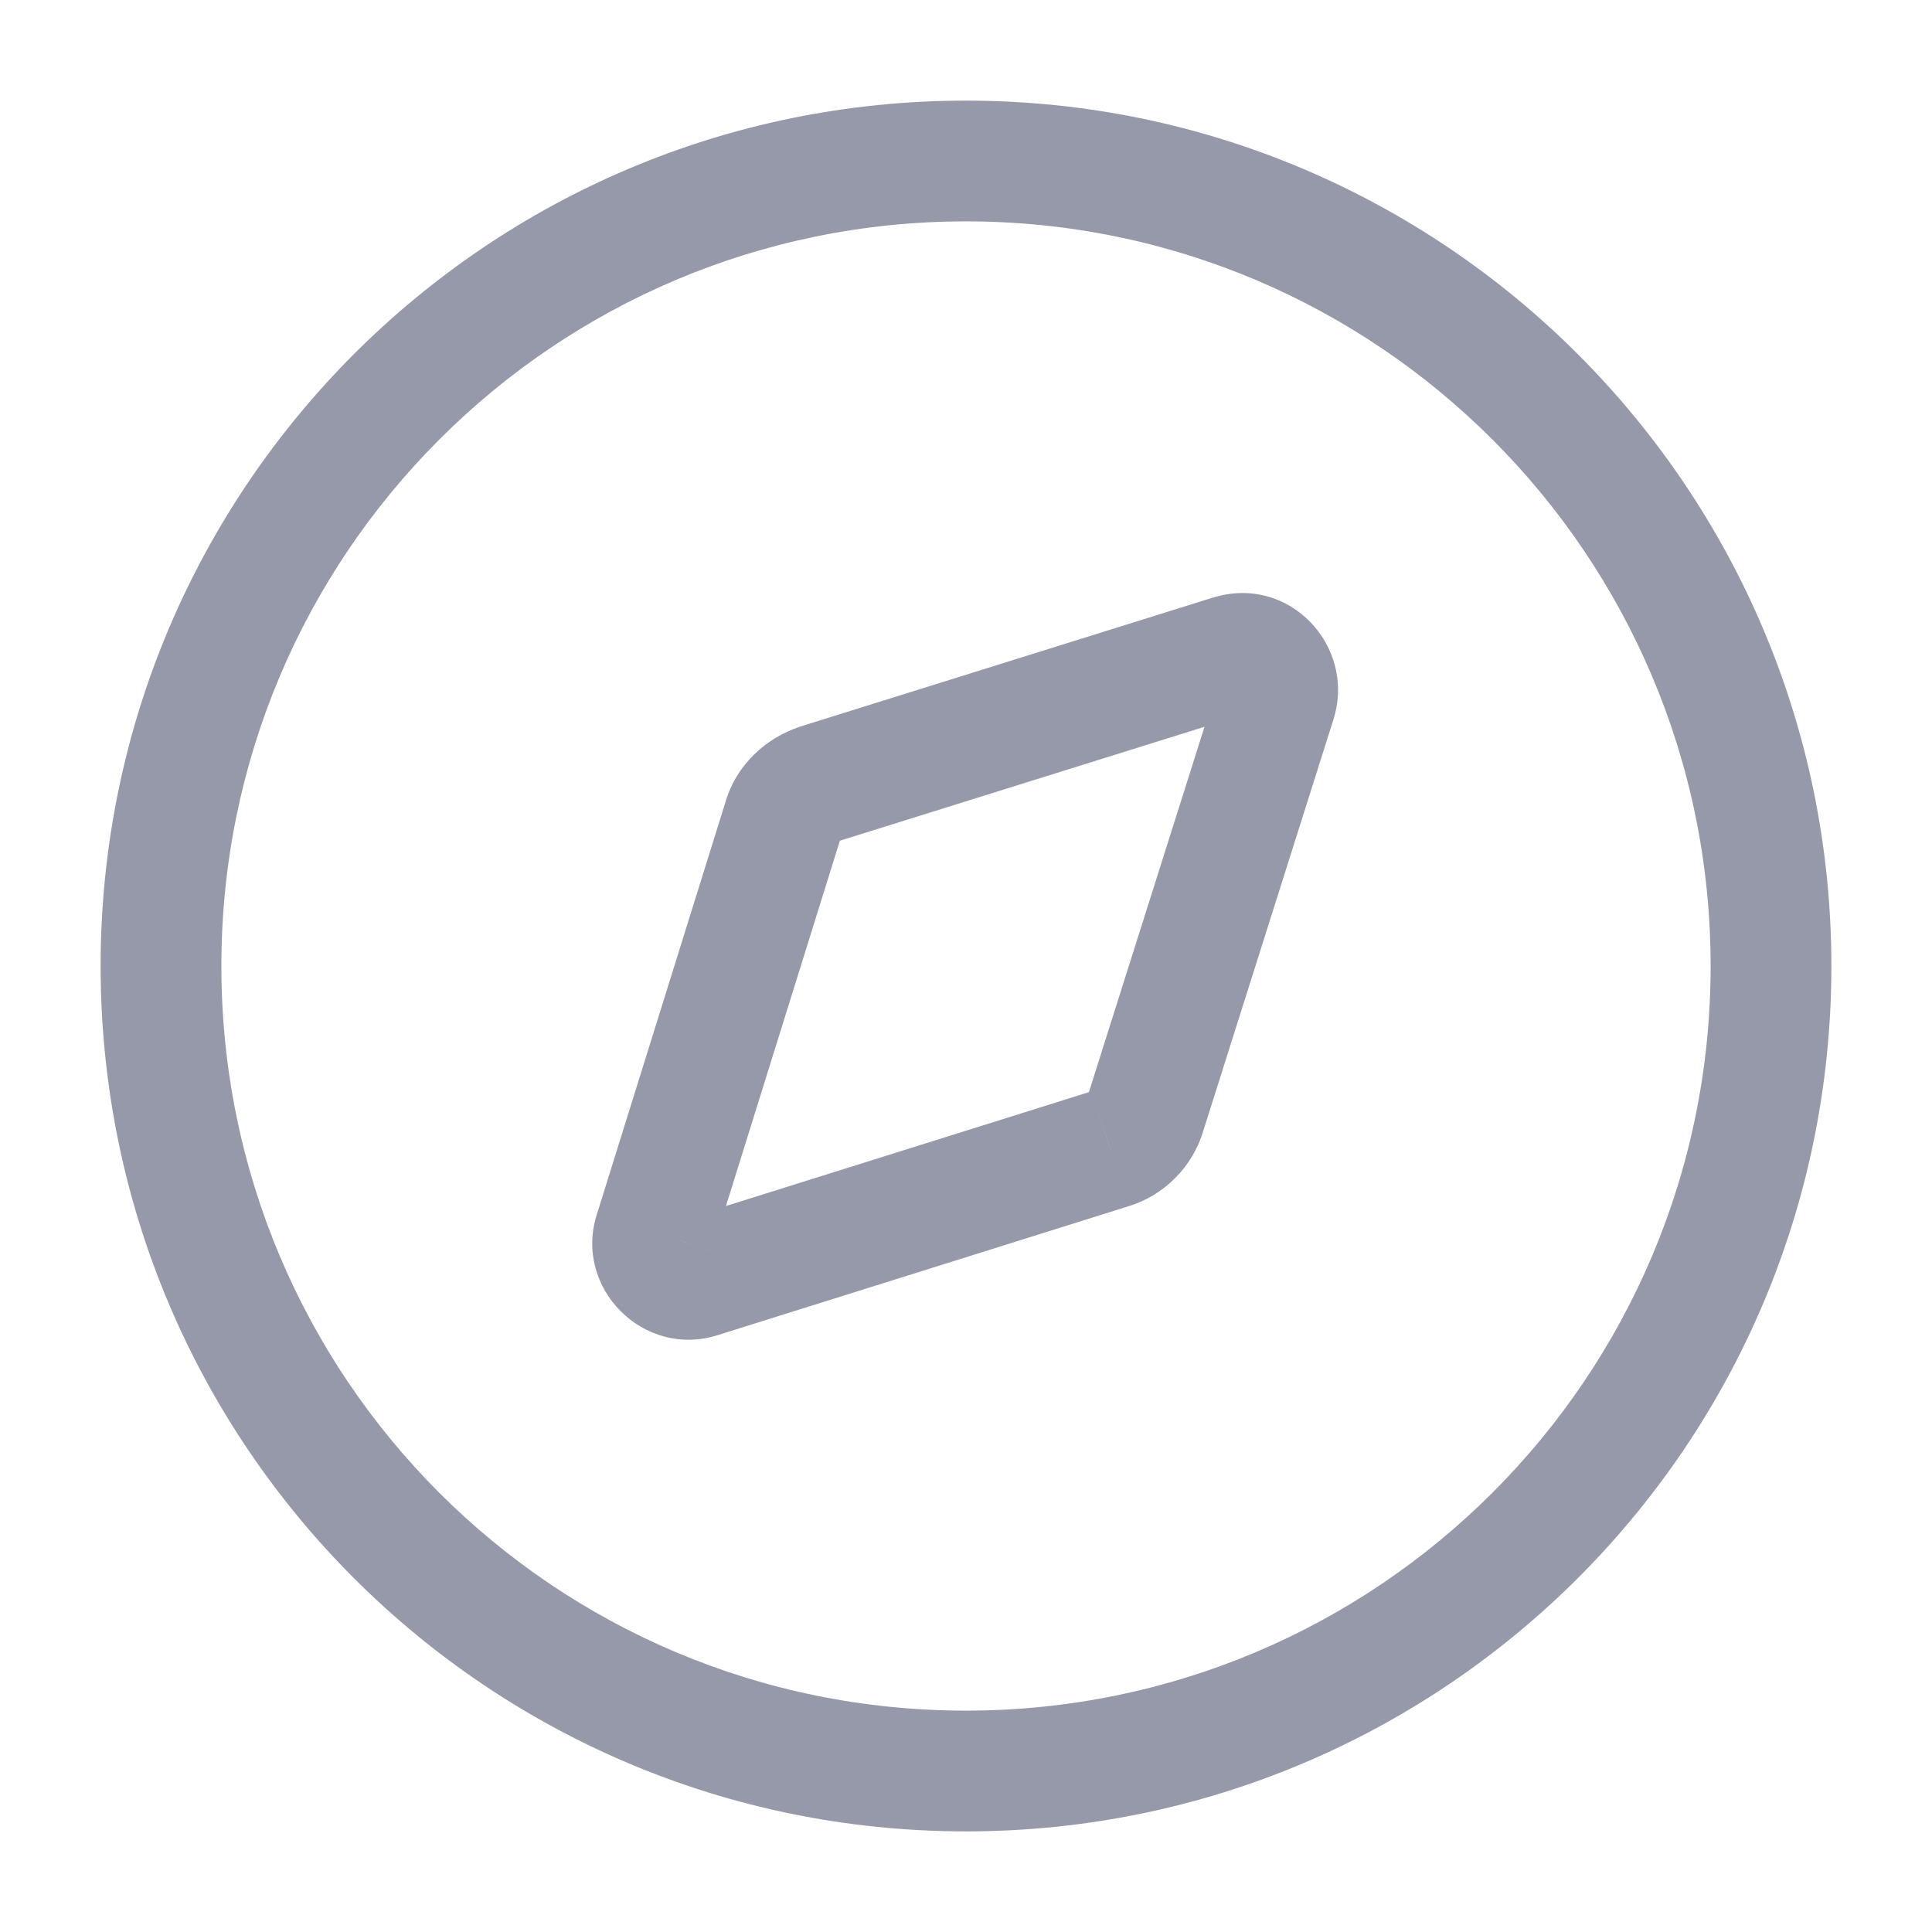 <svg width="24" height="24" viewBox="0 0 24 24" fill="none" xmlns="http://www.w3.org/2000/svg">
<path d="M15.85 8.71L16.565 8.936L16.565 8.935L15.85 8.71ZM14.23 13.83L13.515 13.604L13.512 13.614L13.509 13.624L14.23 13.83ZM15.29 8.14L15.514 8.856L15.515 8.856L15.29 8.14ZM10.17 9.74L9.946 9.024L9.939 9.026L9.933 9.029L10.17 9.74ZM9.73 10.18L10.446 10.403L10.449 10.395L10.451 10.386L9.73 10.18ZM8.13 15.31L8.844 15.541L8.846 15.533L8.13 15.31ZM8.69 15.87L8.465 15.155L8.459 15.156L8.69 15.87ZM13.79 14.27L13.584 13.549L13.575 13.552L13.565 13.555L13.79 14.27ZM12 1.25C6.055 1.25 1.25 6.066 1.25 12H2.75C2.75 6.894 6.885 2.75 12 2.75V1.25ZM22.75 12C22.75 6.066 17.934 1.25 12 1.25V2.75C17.106 2.75 21.25 6.894 21.25 12H22.75ZM12 22.75C17.934 22.75 22.75 17.945 22.75 12H21.25C21.25 17.115 17.106 21.25 12 21.25V22.75ZM1.25 12C1.25 17.944 6.056 22.75 12 22.75V21.25C6.884 21.25 2.75 17.116 2.75 12H1.25ZM15.135 8.484L13.515 13.604L14.945 14.056L16.565 8.936L15.135 8.484ZM15.515 8.856C15.263 8.935 15.07 8.69 15.134 8.485L16.565 8.935C16.85 8.03 16.016 7.126 15.065 7.425L15.515 8.856ZM10.394 10.456L15.514 8.856L15.066 7.424L9.946 9.024L10.394 10.456ZM10.451 10.386C10.443 10.415 10.429 10.433 10.42 10.442C10.415 10.447 10.412 10.449 10.41 10.45C10.409 10.451 10.408 10.451 10.408 10.451C10.407 10.451 10.407 10.451 10.407 10.452C10.407 10.452 10.407 10.452 10.407 10.452L9.933 9.029C9.521 9.166 9.146 9.494 9.009 9.974L10.451 10.386ZM8.846 15.533L10.446 10.403L9.014 9.957L7.414 15.087L8.846 15.533ZM8.459 15.156C8.587 15.115 8.707 15.164 8.771 15.229C8.836 15.293 8.885 15.413 8.843 15.541L7.416 15.079C7.118 16.001 7.999 16.882 8.921 16.584L8.459 15.156ZM13.565 13.555L8.465 15.155L8.914 16.586L14.014 14.986L13.565 13.555ZM13.509 13.624C13.515 13.601 13.526 13.586 13.536 13.576C13.546 13.566 13.561 13.556 13.584 13.549L13.996 14.991C14.455 14.86 14.82 14.495 14.951 14.036L13.509 13.624Z" fill="#9699AA"/>
</svg>
